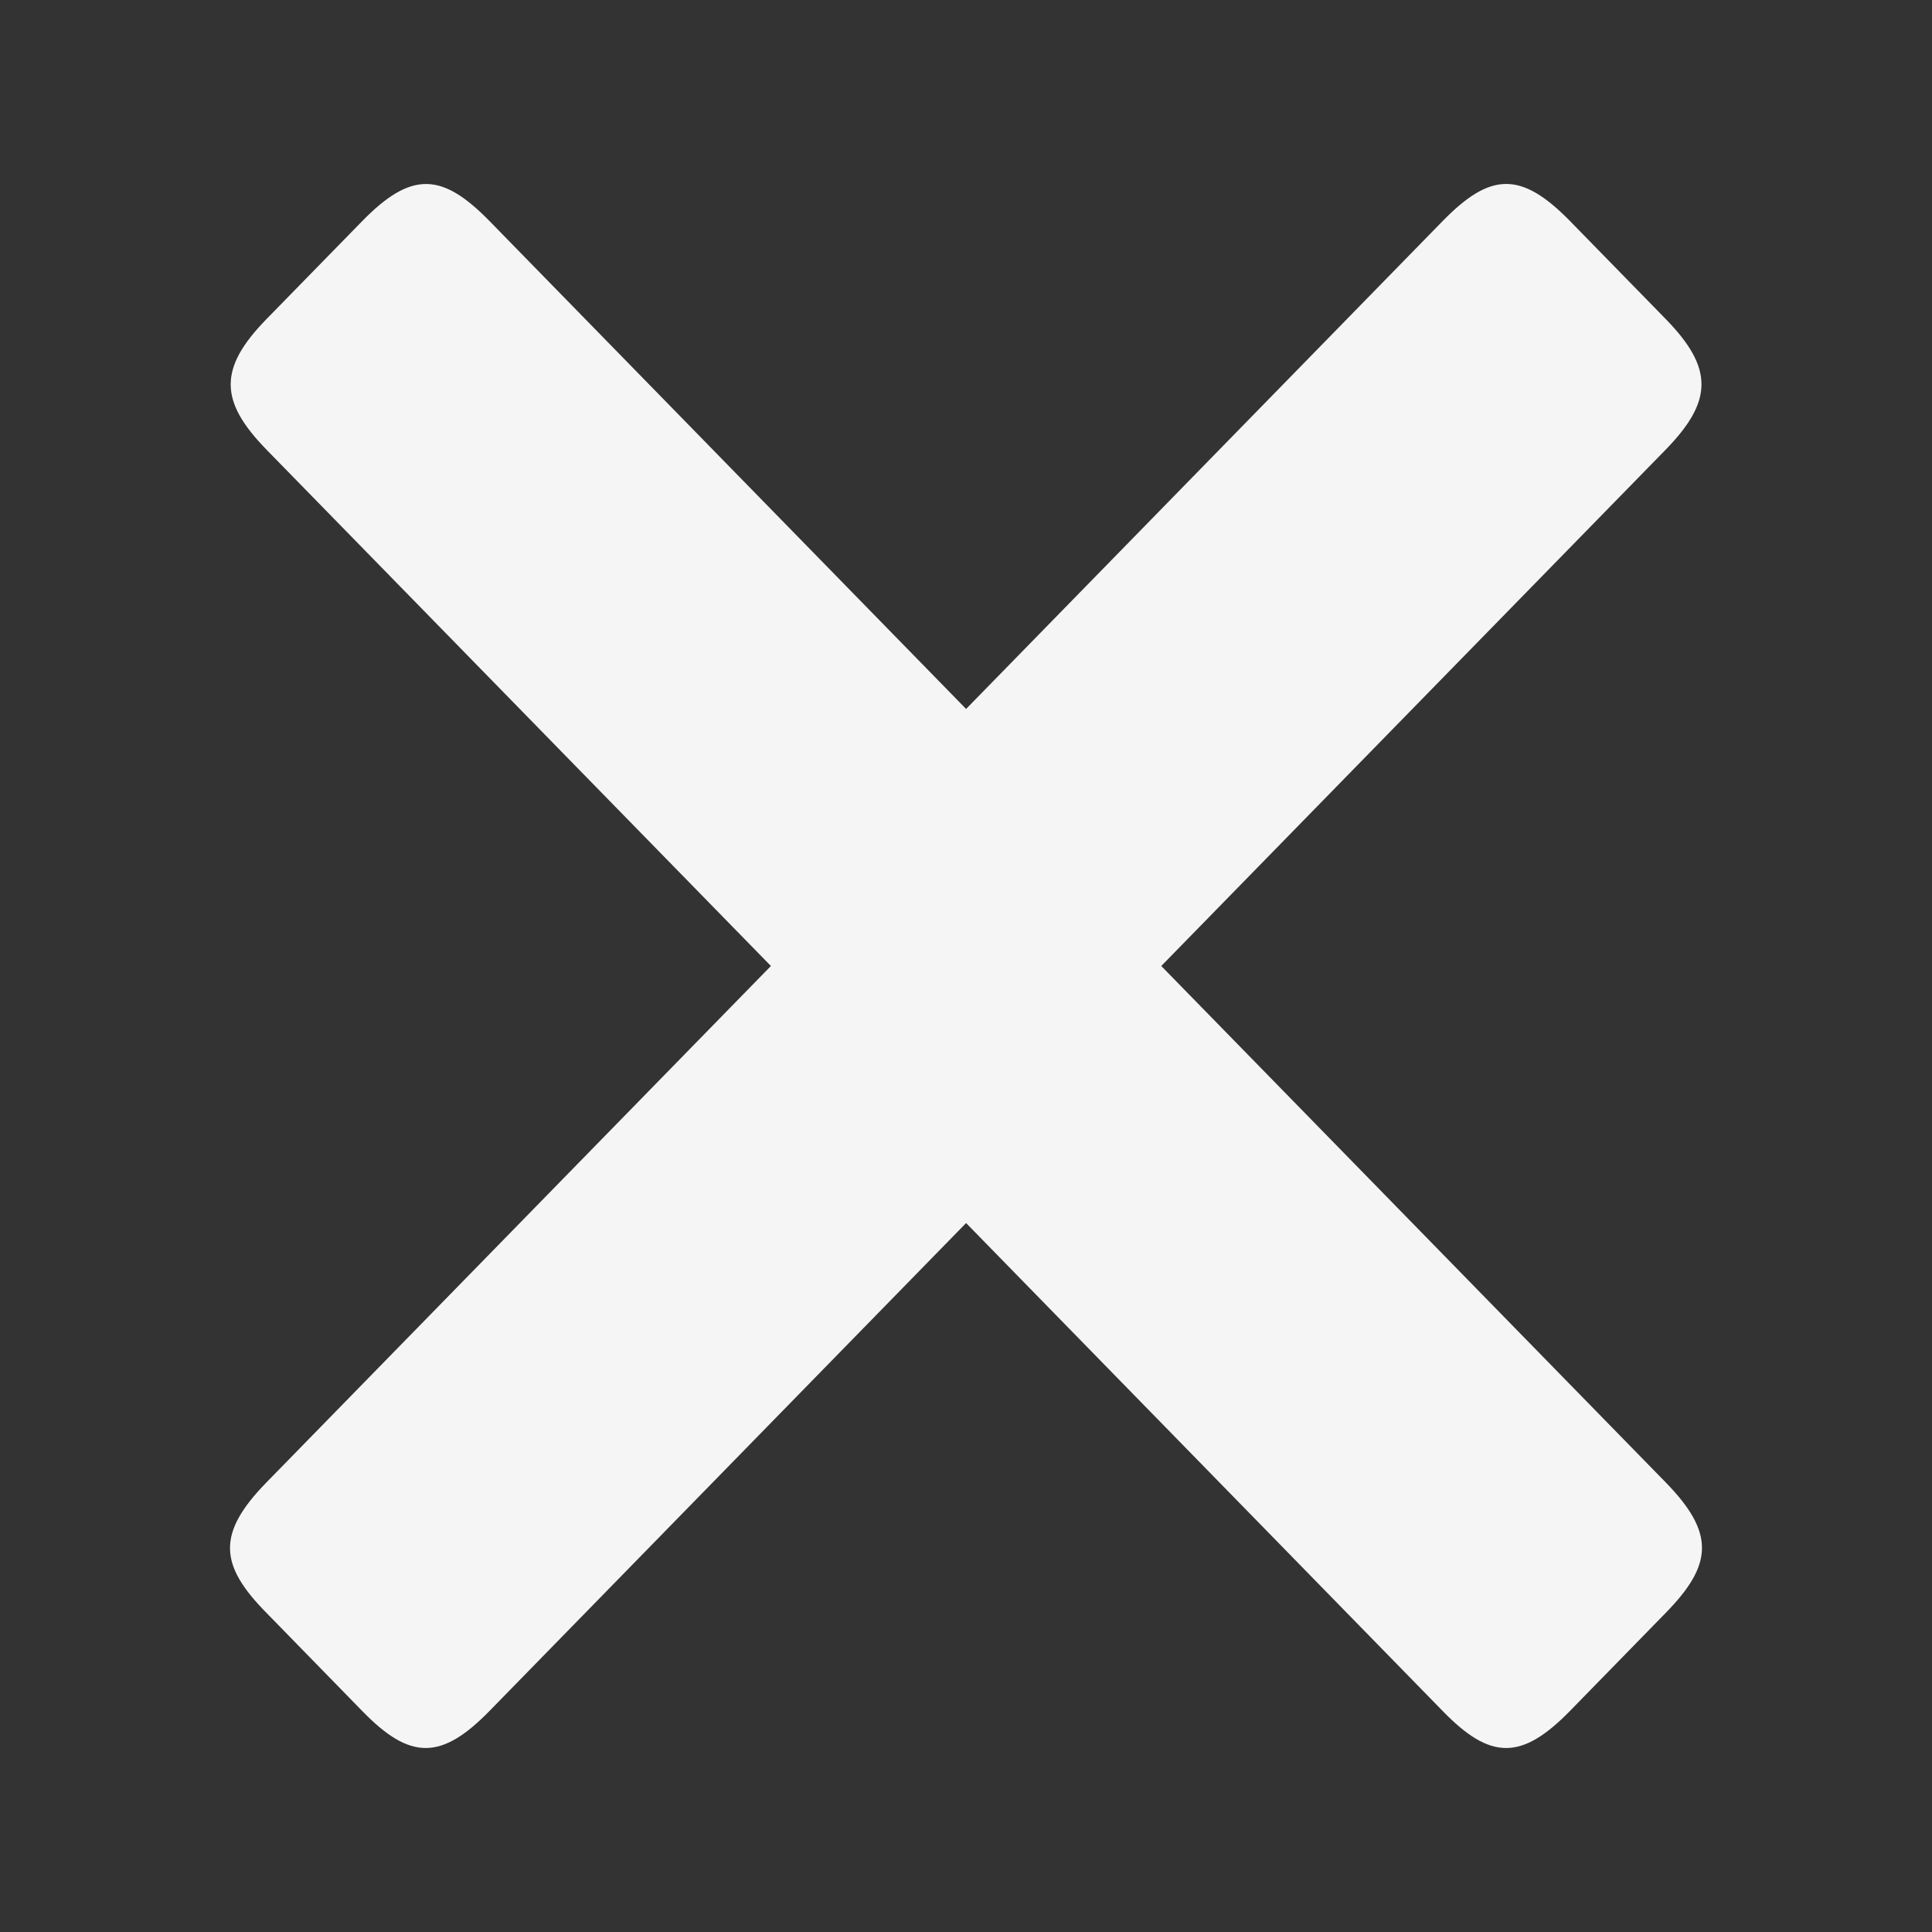 <svg height="42" viewBox="0 0 42 42" width="42" xmlns="http://www.w3.org/2000/svg"><rect x="0" y="0" width="42" height="42" fill="#333333" stroke="none"/><path d="m21.002 26.588 10.357 10.604c1.039 1.072 1.715 1.083 2.773 0l2.078-2.128c1.018-1.042 1.087-1.726 0-2.839l-10.965-11.225 10.966-11.225c1.027-1.055 1.047-1.767 0-2.84l-2.078-2.127c-1.078-1.104-1.744-1.053-2.773 0l-10.358 10.604-10.357-10.603c-1.029-1.053-1.695-1.104-2.773 0l-2.078 2.127c-1.048 1.073-1.029 1.785 0 2.84l10.965 11.224-10.965 11.225c-1.087 1.113-1.029 1.797 0 2.839l2.077 2.128c1.049 1.083 1.725 1.072 2.773 0z" fill="whitesmoke"/></svg>